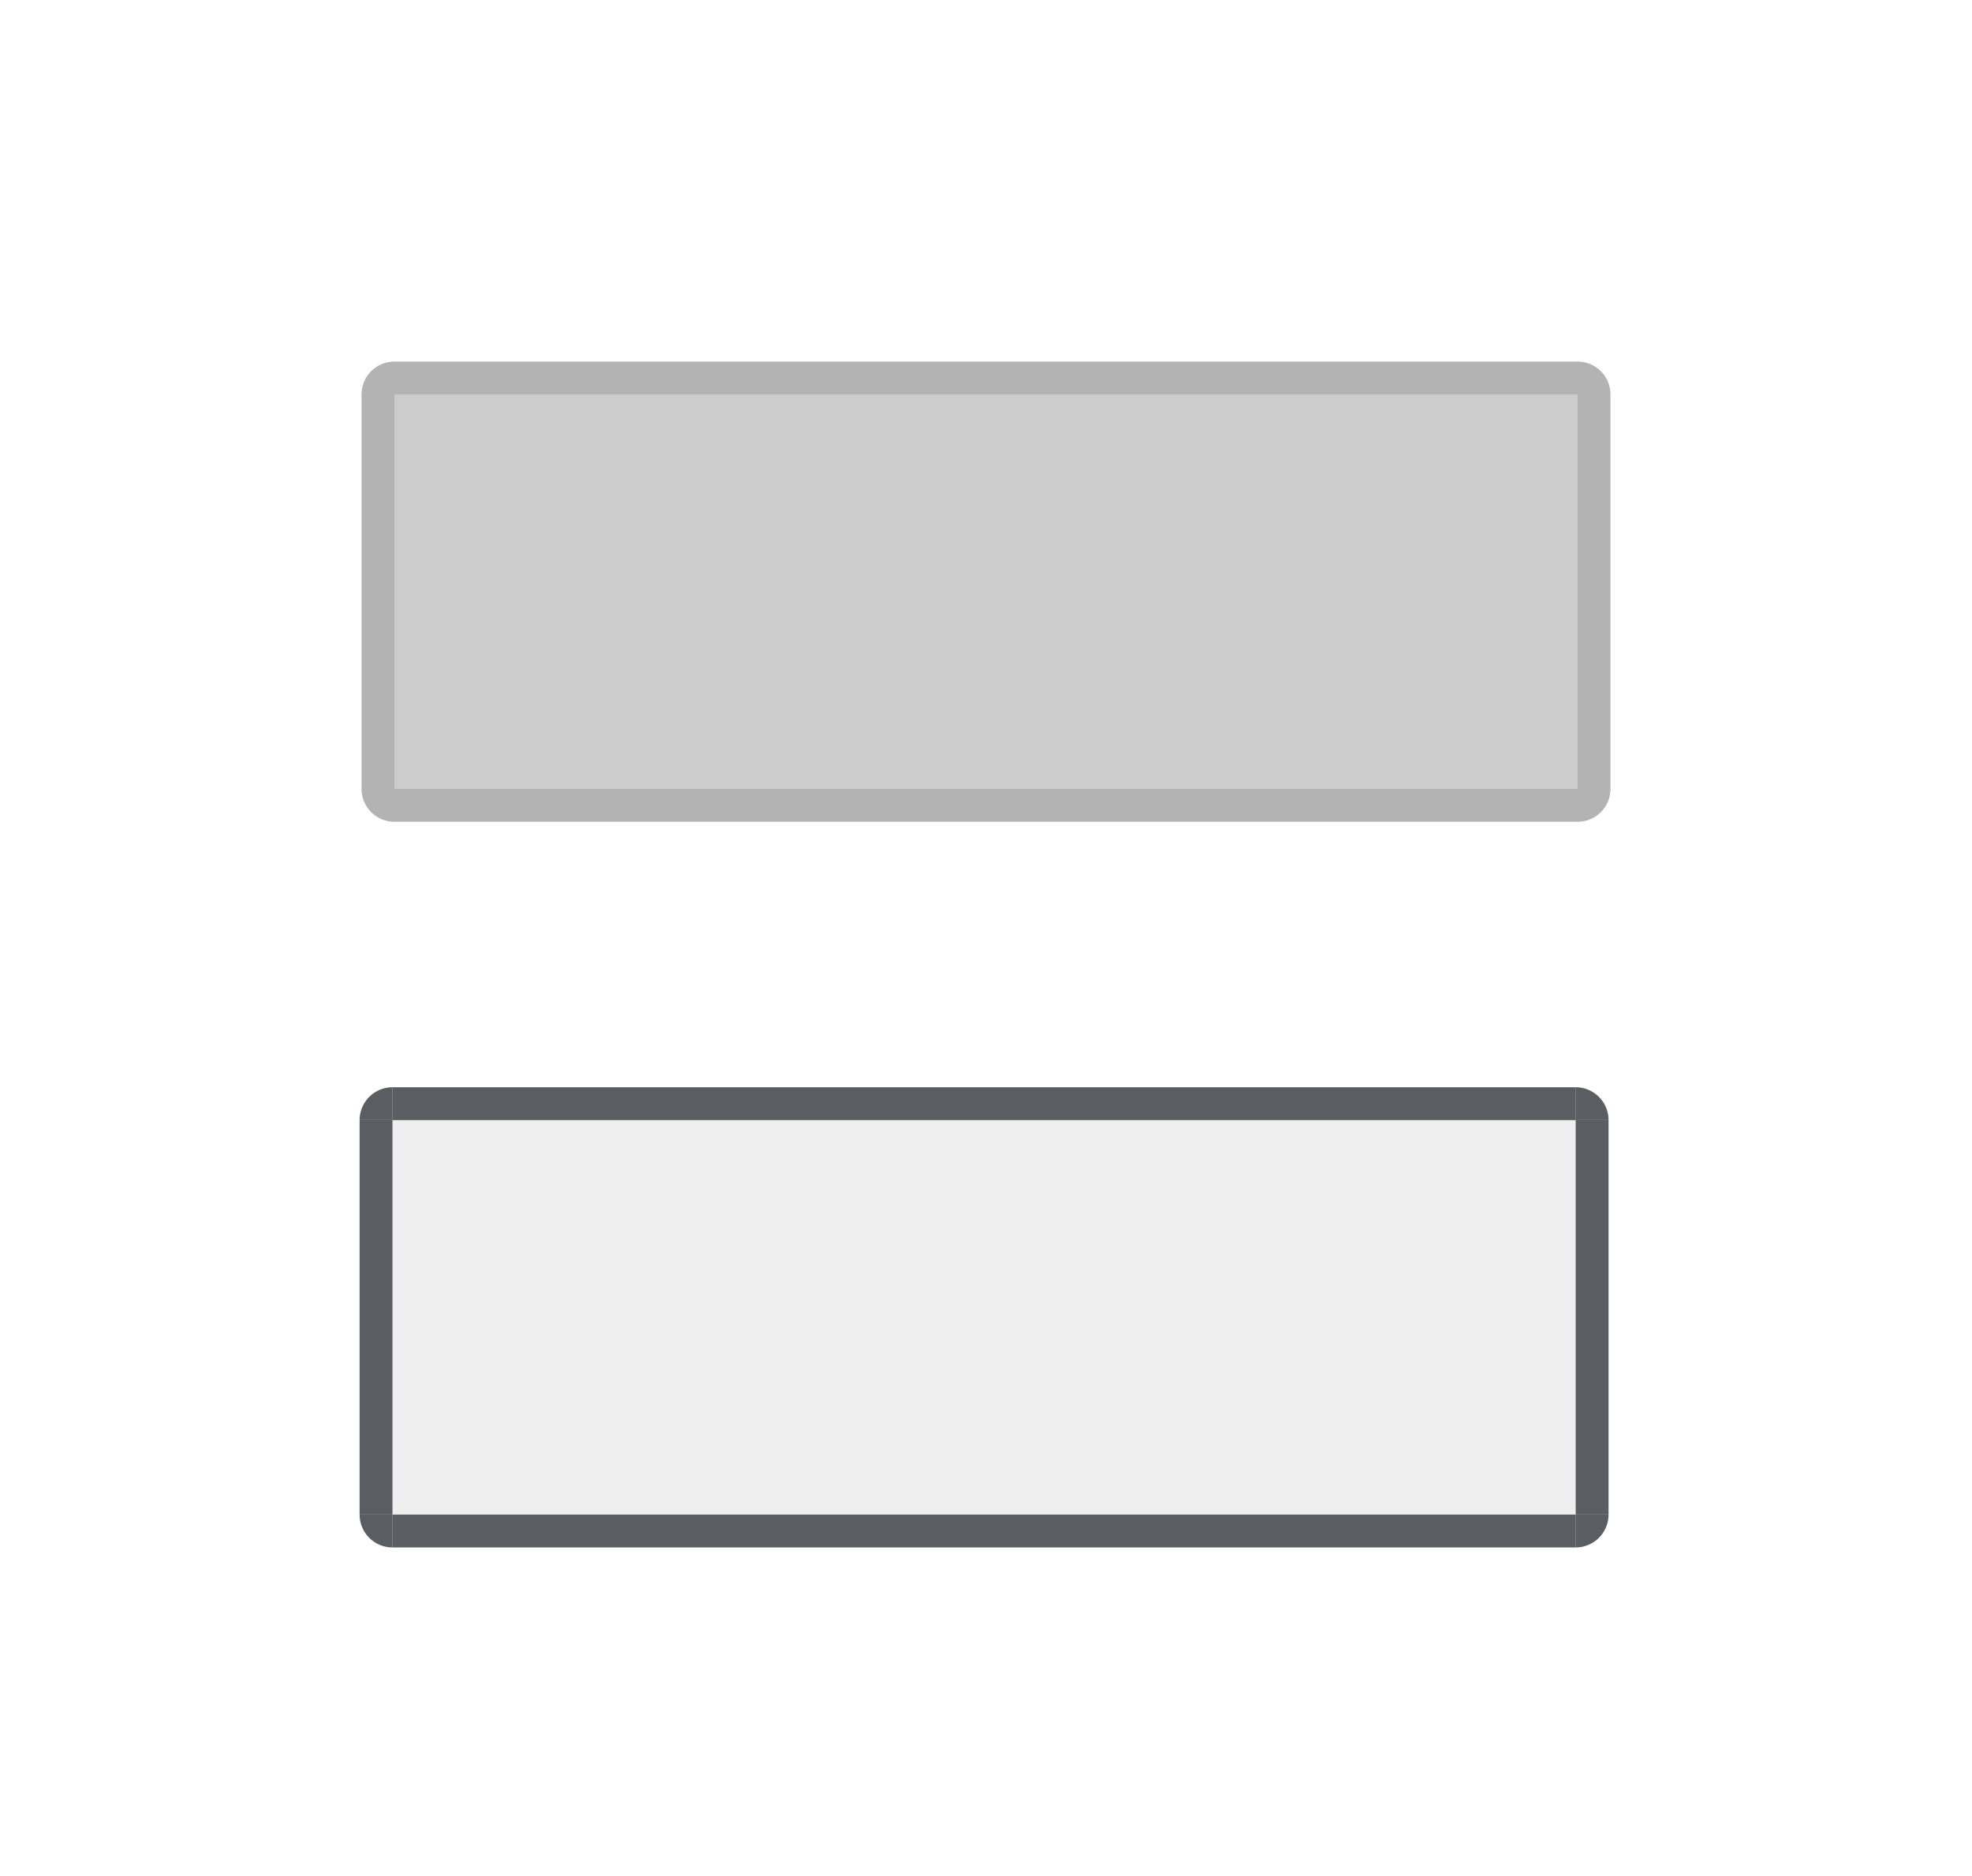 <?xml version="1.0" encoding="UTF-8" standalone="no"?>
<!-- Created with Inkscape (http://www.inkscape.org/) -->

<svg
   xmlns:osb="http://www.openswatchbook.org/uri/2009/osb"
   xmlns:dc="http://purl.org/dc/elements/1.1/"
   xmlns:cc="http://creativecommons.org/ns#"
   xmlns:rdf="http://www.w3.org/1999/02/22-rdf-syntax-ns#"
   xmlns:svg="http://www.w3.org/2000/svg"
   xmlns="http://www.w3.org/2000/svg"
   xmlns:sodipodi="http://sodipodi.sourceforge.net/DTD/sodipodi-0.dtd"
   xmlns:inkscape="http://www.inkscape.org/namespaces/inkscape"
   sodipodi:docname="lineedit.svg"
   inkscape:version="0.92.2 (5c3e80d, 2017-08-06)"
   height="114.153"
   width="120"
   version="1.1"
   viewBox="0 0 120 114.153"
   id="svg2">
  <sodipodi:namedview
     inkscape:window-maximized="0"
     inkscape:window-y="126"
     inkscape:window-x="16"
     inkscape:current-layer="svg2"
     inkscape:cy="42.894171"
     inkscape:cx="63.84668"
     inkscape:zoom="11.784442"
     inkscape:pagecheckerboard="true"
     showgrid="false"
     id="namedview75"
     inkscape:window-height="992"
     inkscape:window-width="1717"
     inkscape:pageshadow="2"
     inkscape:pageopacity="0"
     guidetolerance="10"
     gridtolerance="10"
     objecttolerance="10"
     borderopacity="1"
     bordercolor="#666666"
     pagecolor="#ffffff"
     fit-margin-top="20"
     fit-margin-left="20"
     fit-margin-right="20"
     fit-margin-bottom="20"
     inkscape:showpageshadow="false"
     showguides="false" />
  <defs
     id="defs4">
    <linearGradient
       id="linearGradient914"
       osb:paint="solid">
      <stop
         style="stop-color:#000000;stop-opacity:1;"
         offset="0"
         id="stop912" />
    </linearGradient>
    <linearGradient
       id="linearGradient1658"
       osb:paint="solid">
      <stop
         style="stop-color:#000000;stop-opacity:1;"
         offset="0"
         id="stop1656" />
    </linearGradient>
    <linearGradient
       id="212"
       osb:paint="solid">
      <stop
         style="stop-color:#cecece;stop-opacity:1;"
         offset="0"
         id="stop1638" />
    </linearGradient>
    <linearGradient
       id="apple_blue"
       osb:paint="solid">
      <stop
         style="stop-color:#3294f9;stop-opacity:0.824;"
         offset="0"
         id="stop1478" />
    </linearGradient>
    <linearGradient
       osb:paint="solid"
       id="inside">
      <stop
         id="stop1123"
         offset="0"
         style="stop-color:#f2f2f2;stop-opacity:0.949;" />
    </linearGradient>
    <style
       type="text/css"
       id="current-color-scheme">
      .ColorScheme-Text {
        color:#31363b;
        stop-color:#31363b;
      }
      .ColorScheme-Background {
        color:#eff0f1;
        stop-color:#eff0f1;
      }
      .ColorScheme-Highlight {
        
        stop-
      }
      .ColorScheme-ViewText {
        color:#31363b;
        stop-color:#31363b;
      }
      .ColorScheme-ViewBackground {
        color:#fcfcfc;
        stop-color:#fcfcfc;
      }
      .ColorScheme-ViewHover {
        color:#93cee9;
        stop-color:#93cee9;
      }
      .ColorScheme-ViewFocus{
        
        stop-
      }
      .ColorScheme-ButtonText {
        color:#31363b;
        stop-color:#31363b;
      }
      .ColorScheme-ButtonBackground {
        color:#eff0f1;
        stop-color:#eff0f1;
      }
      .ColorScheme-ButtonHover {
        color:#93cee9;
        stop-color:#93cee9;
      }
      .ColorScheme-ButtonFocus{
        
        stop-
      }
      </style>
  </defs>
  <rect
     style="opacity:1;fill:#000000;fill-opacity:0.064;fill-rule:nonzero;stroke:none;stroke-width:3.699;stroke-linecap:round;stroke-miterlimit:4;stroke-dasharray:none;stroke-dashoffset:0;stroke-opacity:0.861"
     class="ColorScheme-ButtonFocus"
     id="focus-center"
     width="72"
     height="24"
     x="23.883"
     y="68.153" />
  <rect
     style="opacity:1;fill:currentColor;fill-opacity:0.2;fill-rule:nonzero;stroke:none;stroke-width:3.699;stroke-linecap:round;stroke-miterlimit:4;stroke-dasharray:none;stroke-dashoffset:0;stroke-opacity:0.861"
     class="ColorScheme-ButtonFocus"
     id="base-center"
     width="72"
     height="24"
     x="24"
     y="24" />
  <rect
     style="opacity:1;fill:currentColor;fill-opacity:0.8;fill-rule:nonzero;stroke:none;stroke-width:4.24;stroke-linecap:square;stroke-linejoin:round;stroke-miterlimit:4;stroke-dasharray:none;stroke-dashoffset:0;stroke-opacity:0.831"
     class="ColorScheme-Text"
     id="focus-bottom"
     width="72"
     height="2"
     x="23.883"
     y="92.153" />
  <rect
     y="22"
     x="24"
     height="2"
     width="72"
     id="base-top"
     class="ColorScheme-ButtonFocus"
     style="opacity:1;fill:currentColor;fill-opacity:0.3;fill-rule:nonzero;stroke:none;stroke-width:1.068;stroke-linecap:round;stroke-miterlimit:4;stroke-dasharray:none;stroke-dashoffset:0;stroke-opacity:0.861" />
  <rect
     style="opacity:1;fill:currentColor;fill-opacity:0.3;fill-rule:nonzero;stroke:none;stroke-width:1.068;stroke-linecap:round;stroke-miterlimit:4;stroke-dasharray:none;stroke-dashoffset:0;stroke-opacity:0.861"
     class="ColorScheme-ButtonFocus"
     id="base-bottom"
     width="72"
     height="2"
     x="24"
     y="48" />
  <rect
     style="opacity:1;fill:currentColor;fill-opacity:0.3;fill-rule:nonzero;stroke:none;stroke-width:0.617;stroke-linecap:round;stroke-miterlimit:4;stroke-dasharray:none;stroke-dashoffset:0;stroke-opacity:0.861"
     class="ColorScheme-ButtonFocus"
     id="base-left"
     width="2"
     height="24"
     x="22"
     y="24" />
  <path
     style="opacity:1;fill:currentColor;fill-opacity:0.3;fill-rule:nonzero;stroke:none;stroke-width:1.914;stroke-linecap:square;stroke-linejoin:round;stroke-miterlimit:4;stroke-dasharray:none;stroke-dashoffset:0;stroke-opacity:0.831"
     class="ColorScheme-ButtonFocus"
     id="base-bottomright"
     sodipodi:type="arc"
     sodipodi:cx="96.000008"
     sodipodi:cy="48.000008"
     sodipodi:rx="2"
     sodipodi:ry="2"
     sodipodi:start="0"
     sodipodi:end="1.5707963"
     d="m 98,48 a 2,2 0 0 1 -2,2 l 0,-2 z" />
  <rect
     y="24"
     x="96"
     height="24"
     width="2"
     id="base-right"
     class="ColorScheme-ButtonFocus"
     style="opacity:1;fill:currentColor;fill-opacity:0.3;fill-rule:nonzero;stroke:none;stroke-width:0.617;stroke-linecap:round;stroke-miterlimit:4;stroke-dasharray:none;stroke-dashoffset:0;stroke-opacity:0.861" />
  <path
     d="m 98,-24 a 2,2 0 0 1 -2,2 l 0,-2 z"
     sodipodi:end="1.5707963"
     sodipodi:start="0"
     sodipodi:ry="2"
     sodipodi:rx="2"
     sodipodi:cy="-24.000002"
     sodipodi:cx="96.000008"
     sodipodi:type="arc"
     id="base-topright"
     class="ColorScheme-ButtonFocus"
     style="opacity:1;fill:currentColor;fill-opacity:0.3;fill-rule:nonzero;stroke:none;stroke-width:1.914;stroke-linecap:square;stroke-linejoin:round;stroke-miterlimit:4;stroke-dasharray:none;stroke-dashoffset:0;stroke-opacity:0.831"
     transform="scale(1,-1)" />
  <path
     transform="scale(-1)"
     style="opacity:1;fill:currentColor;fill-opacity:0.3;fill-rule:nonzero;stroke:none;stroke-width:1.914;stroke-linecap:square;stroke-linejoin:round;stroke-miterlimit:4;stroke-dasharray:none;stroke-dashoffset:0;stroke-opacity:0.831"
     class="ColorScheme-ButtonFocus"
     id="base-topleft"
     sodipodi:type="arc"
     sodipodi:cx="-24.000006"
     sodipodi:cy="-24.000008"
     sodipodi:rx="2"
     sodipodi:ry="2"
     sodipodi:start="0"
     sodipodi:end="1.5707963"
     d="m -22,-24 a 2,2 0 0 1 -2,2 l 0,-2 z" />
  <path
     d="m -22,48 a 2,2 0 0 1 -2,2 l 0,-2 z"
     sodipodi:end="1.5707963"
     sodipodi:start="0"
     sodipodi:ry="2"
     sodipodi:rx="2"
     sodipodi:cy="48.000008"
     sodipodi:cx="-24.000006"
     sodipodi:type="arc"
     id="base-bottomleft"
     class="ColorScheme-ButtonFocus"
     style="opacity:1;fill:currentColor;fill-opacity:0.3;fill-rule:nonzero;stroke:none;stroke-width:1.914;stroke-linecap:square;stroke-linejoin:round;stroke-miterlimit:4;stroke-dasharray:none;stroke-dashoffset:0;stroke-opacity:0.831"
     transform="scale(-1,1)" />
  <rect
     y="66.153"
     x="23.883"
     height="2"
     width="72"
     id="focus-top"
     class="ColorScheme-Text"
     style="opacity:1;fill:currentColor;fill-opacity:0.8;fill-rule:nonzero;stroke:none;stroke-width:4.24;stroke-linecap:square;stroke-linejoin:round;stroke-miterlimit:4;stroke-dasharray:none;stroke-dashoffset:0;stroke-opacity:0.831" />
  <rect
     y="-97.883"
     x="68.153"
     height="2"
     width="24"
     id="focus-right"
     class="ColorScheme-Text"
     style="opacity:1;fill:currentColor;fill-opacity:0.8;fill-rule:nonzero;stroke:none;stroke-width:2.448;stroke-linecap:square;stroke-linejoin:round;stroke-miterlimit:4;stroke-dasharray:none;stroke-dashoffset:0;stroke-opacity:0.831"
     transform="rotate(90)" />
  <rect
     transform="rotate(90)"
     style="opacity:1;fill:currentColor;fill-opacity:0.8;fill-rule:nonzero;stroke:none;stroke-width:2.448;stroke-linecap:square;stroke-linejoin:round;stroke-miterlimit:4;stroke-dasharray:none;stroke-dashoffset:0;stroke-opacity:0.831"
     class="ColorScheme-Text"
     id="focus-left"
     width="24"
     height="2"
     x="68.153"
     y="-23.883" />
  <path
     d="m 97.883,92.153 a 2,2 0 0 1 -2,2 l 0,-2 z"
     sodipodi:end="1.5707963"
     sodipodi:start="0"
     sodipodi:ry="2"
     sodipodi:rx="2"
     sodipodi:cy="92.153397"
     sodipodi:cx="95.883202"
     sodipodi:type="arc"
     id="focus-bottomright"
     class="ColorScheme-Text"
     style="opacity:1;fill:currentColor;fill-opacity:0.8;fill-rule:nonzero;stroke:none;stroke-width:1.914;stroke-linecap:square;stroke-linejoin:round;stroke-miterlimit:4;stroke-dasharray:none;stroke-dashoffset:0;stroke-opacity:0.831" />
  <path
     style="opacity:1;fill:currentColor;fill-opacity:0.8;fill-rule:nonzero;stroke:none;stroke-width:1.914;stroke-linecap:square;stroke-linejoin:round;stroke-miterlimit:4;stroke-dasharray:none;stroke-dashoffset:0;stroke-opacity:0.831"
     class="ColorScheme-Text"
     id="focus-topright"
     sodipodi:type="arc"
     sodipodi:cx="95.883202"
     sodipodi:cy="-68.153397"
     sodipodi:rx="2"
     sodipodi:ry="2"
     sodipodi:start="0"
     sodipodi:end="1.5707963"
     d="m 97.883,-68.153 a 2,2 0 0 1 -2,2 l 0,-2 z"
     transform="scale(1,-1)" />
  <path
     transform="scale(-1)"
     d="m -21.883,-68.153 a 2,2 0 0 1 -2,2 l 0,-2 z"
     sodipodi:end="1.5707963"
     sodipodi:start="0"
     sodipodi:ry="2"
     sodipodi:rx="2"
     sodipodi:cy="-68.153397"
     sodipodi:cx="-23.8832"
     sodipodi:type="arc"
     id="focus-topleft"
     class="ColorScheme-Text"
     style="opacity:1;fill:currentColor;fill-opacity:0.8;fill-rule:nonzero;stroke:none;stroke-width:1.914;stroke-linecap:square;stroke-linejoin:round;stroke-miterlimit:4;stroke-dasharray:none;stroke-dashoffset:0;stroke-opacity:0.831" />
  <path
     style="opacity:1;fill:currentColor;fill-opacity:0.8;fill-rule:nonzero;stroke:none;stroke-width:1.914;stroke-linecap:square;stroke-linejoin:round;stroke-miterlimit:4;stroke-dasharray:none;stroke-dashoffset:0;stroke-opacity:0.831"
     class="ColorScheme-Text"
     id="focus-bottomleft"
     sodipodi:type="arc"
     sodipodi:cx="-23.8832"
     sodipodi:cy="92.153397"
     sodipodi:rx="2"
     sodipodi:ry="2"
     sodipodi:start="0"
     sodipodi:end="1.5707963"
     d="m -21.883,92.153 a 2,2 0 0 1 -2,2 l 0,-2 z"
     transform="scale(-1,1)" />
</svg>
